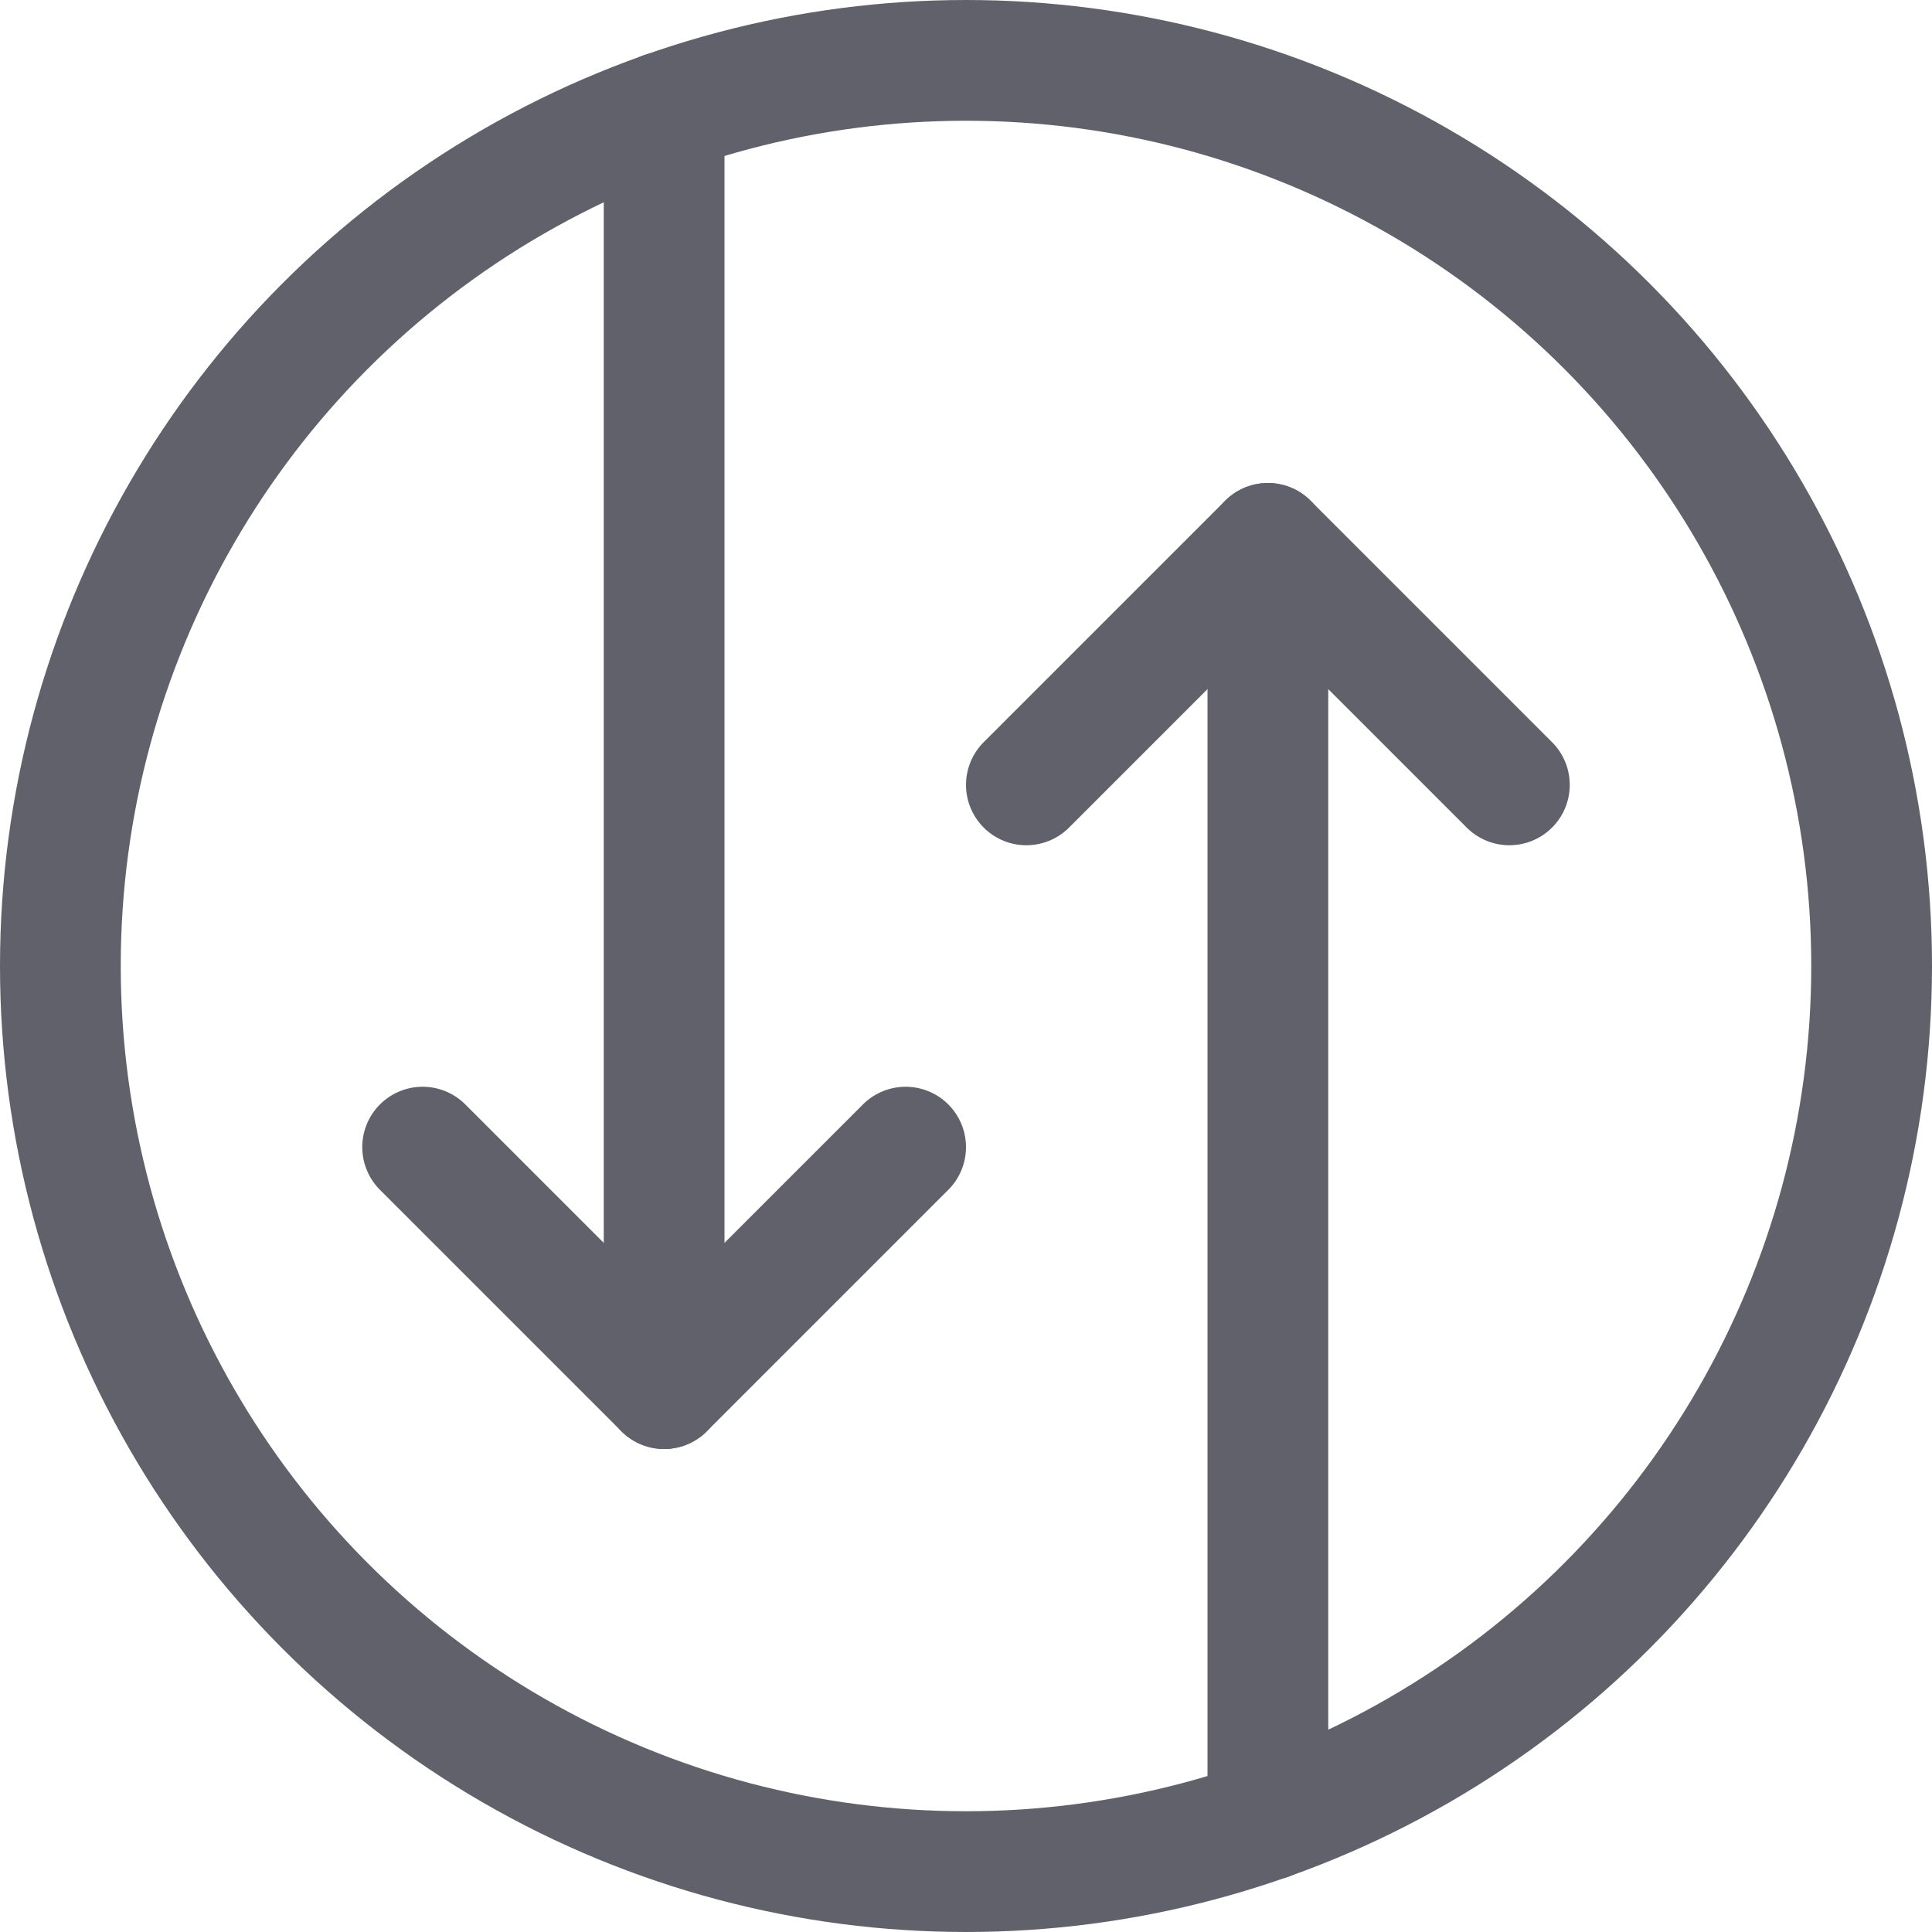 <svg xmlns="http://www.w3.org/2000/svg" height="24" width="24" viewBox="0 0 16 16"><g fill="#61616b" class="nc-icon-wrapper"><polyline points="3.5 9.5 5.5 11.5 7.5 9.5" fill="none" stroke="#61616b" stroke-linecap="round" stroke-linejoin="round" data-color="color-2"></polyline><line x1="5.5" y1="11.5" x2="5.5" y2="0.928" fill="none" stroke="#61616b" stroke-linecap="round" stroke-linejoin="round" data-color="color-2"></line><polyline points="8.5 6.5 10.5 4.5 12.5 6.5" fill="none" stroke="#61616b" stroke-linecap="round" stroke-linejoin="round" data-color="color-2"></polyline><line x1="10.5" y1="4.5" x2="10.5" y2="15.072" fill="none" stroke="#61616b" stroke-linecap="round" stroke-linejoin="round" data-color="color-2"></line><circle cx="8" cy="8" r="7.5" fill="none" stroke="#61616b" stroke-linecap="round" stroke-linejoin="round"></circle></g></svg>